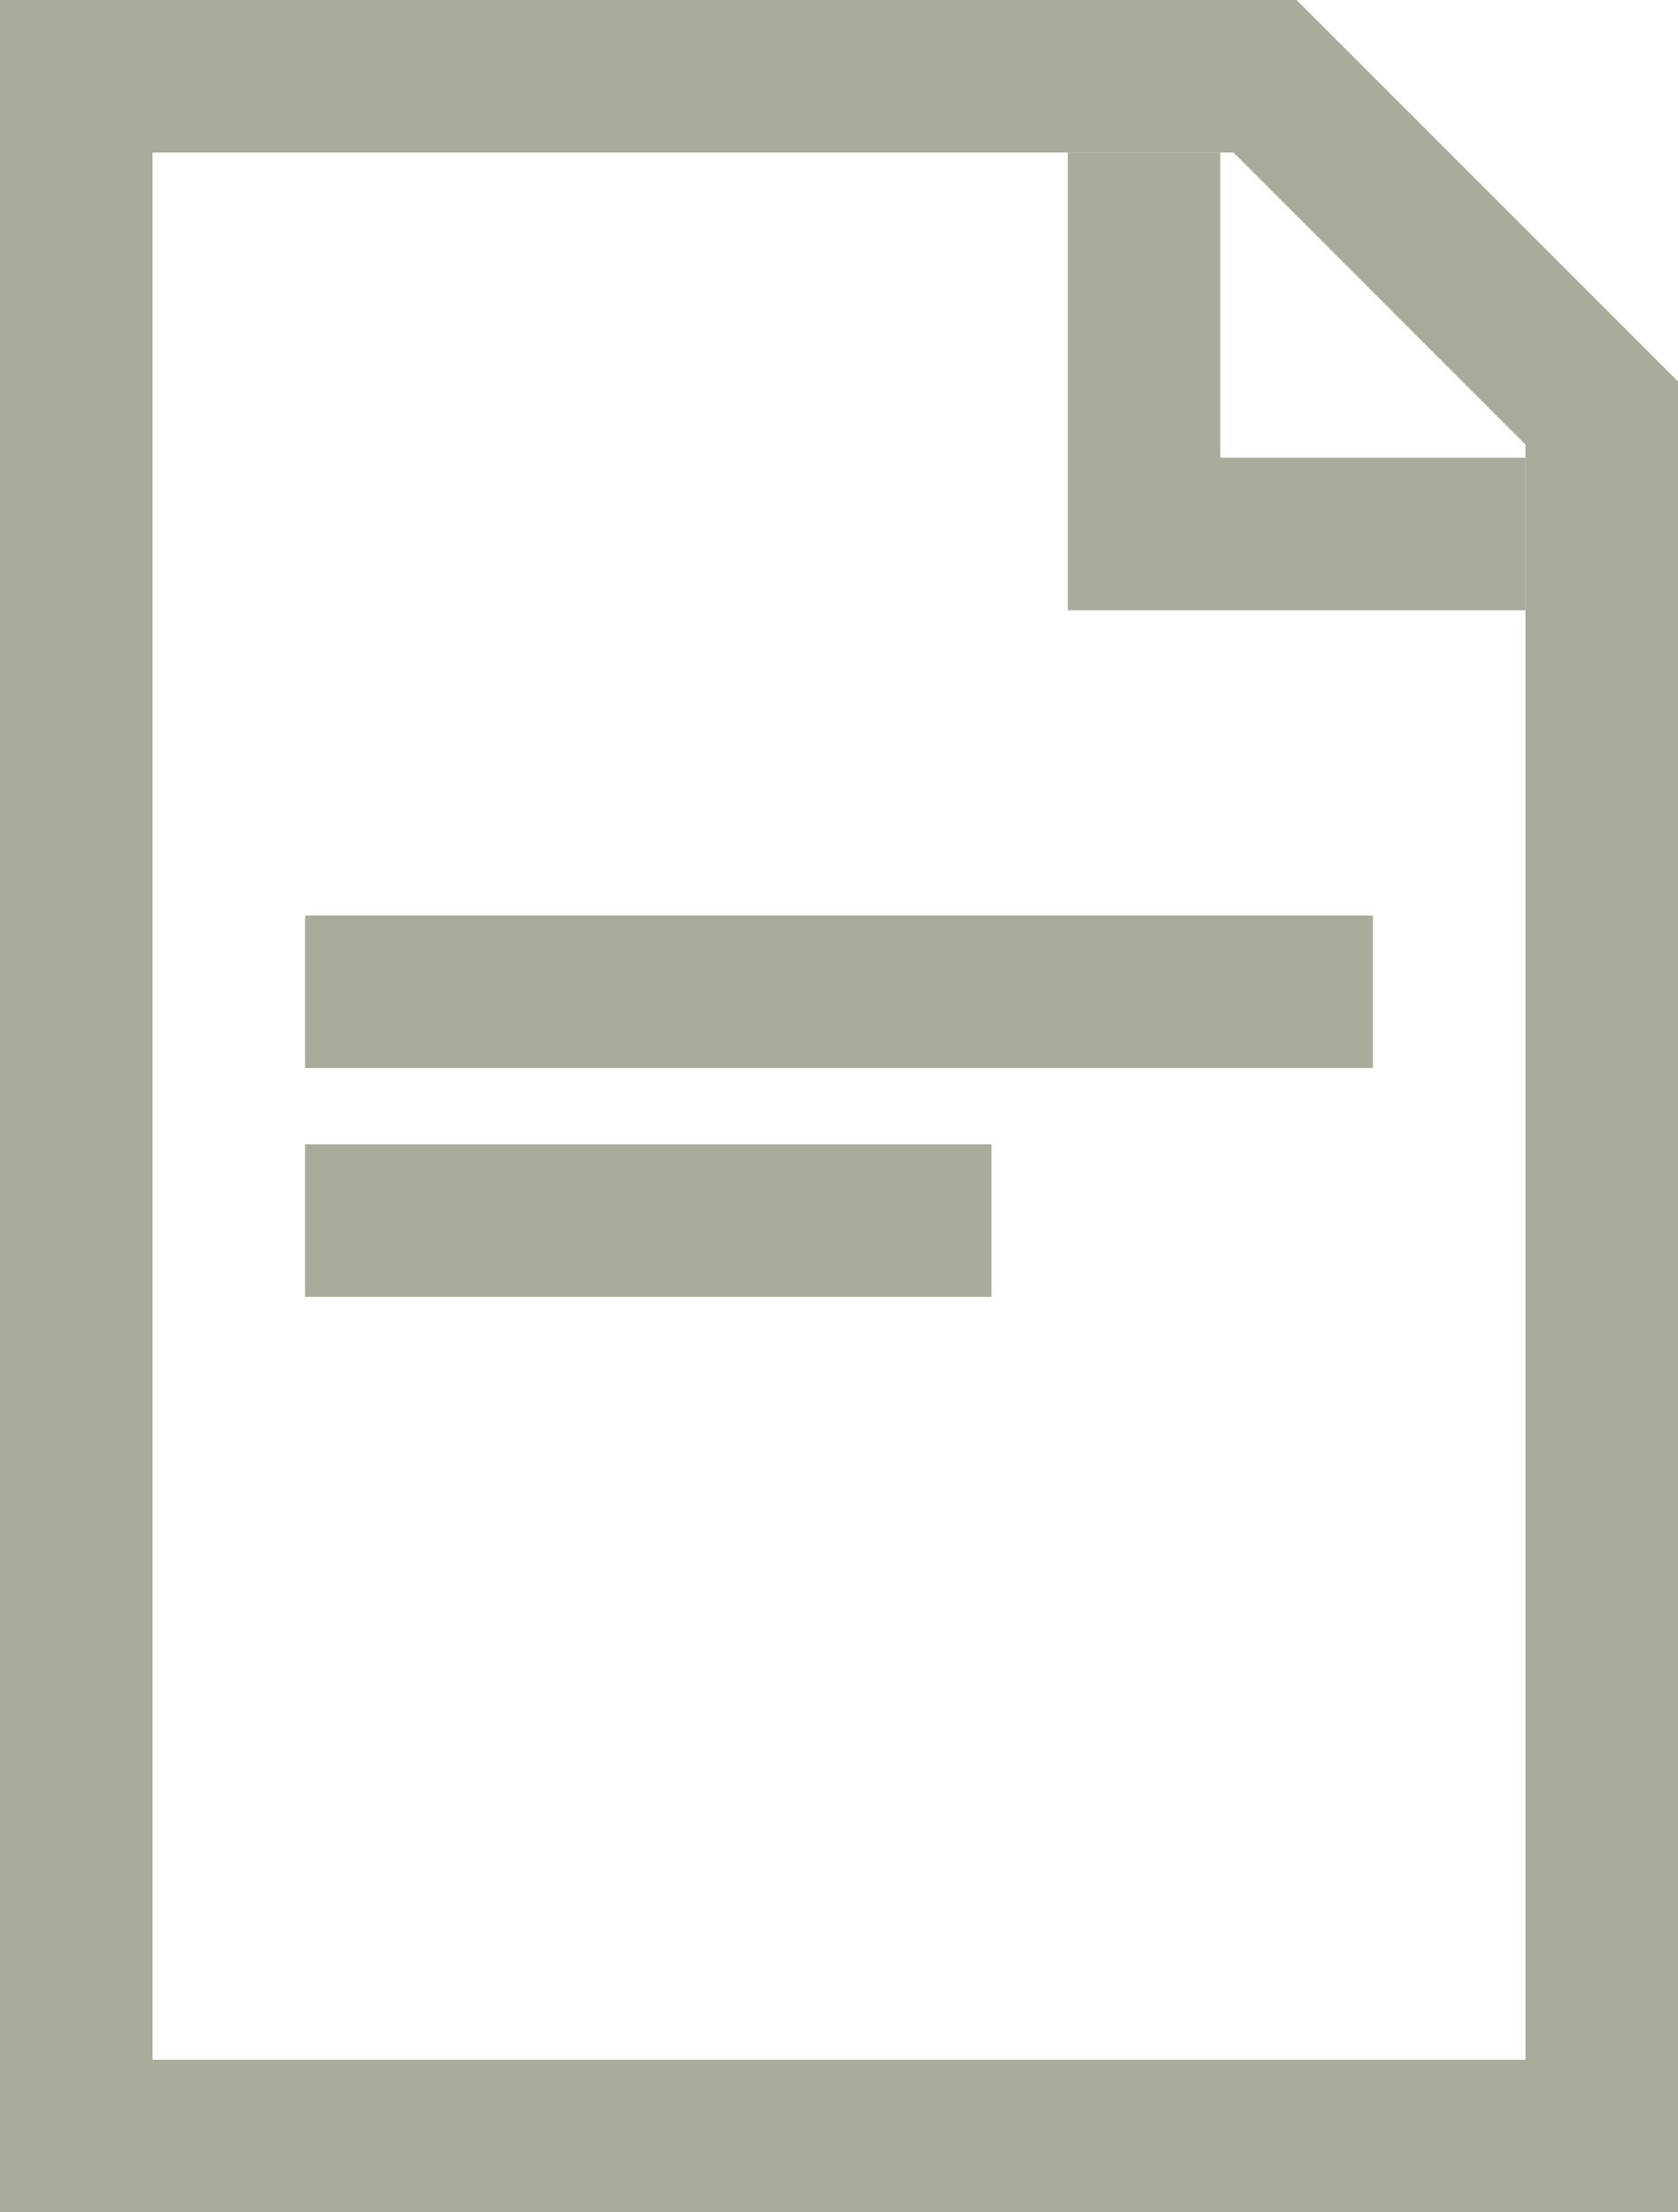 <?xml version="1.0" encoding="utf-8"?>
<!-- Generator: Adobe Illustrator 17.0.0, SVG Export Plug-In . SVG Version: 6.00 Build 0)  -->
<!DOCTYPE svg PUBLIC "-//W3C//DTD SVG 1.1//EN" "http://www.w3.org/Graphics/SVG/1.1/DTD/svg11.dtd">
<svg version="1.1" id="Слой_1" xmlns="http://www.w3.org/2000/svg" xmlns:xlink="http://www.w3.org/1999/xlink" x="0px" y="0px"
	 width="22px" height="29px" viewBox="0 0 22 29" enable-background="new 0 0 22 29" xml:space="preserve">
<g>
	<defs>
		<rect id="SVGID_1_" width="22" height="29"/>
	</defs>
	<clipPath id="SVGID_2_">
		<use xlink:href="#SVGID_1_"  overflow="visible"/>
	</clipPath>
	<path clip-path="url(#SVGID_2_)" fill="none" stroke="#A8AD9B" stroke-width="2" d="M1,1v27h20V5.414
		C19.529,3.943,18.057,2.471,16.586,1H1z"/>
	<polyline clip-path="url(#SVGID_2_)" fill="none" stroke="#A8AD9B" stroke-width="2" points="15,2 15,6 15,7 16,7 20,7 	"/>
</g>
<line fill="none" stroke="#A8AD9B" stroke-width="2" x1="4" y1="13" x2="18" y2="13"/>
<line fill="none" stroke="#A8AD9B" stroke-width="2" x1="4" y1="16" x2="13" y2="16"/>
</svg>
